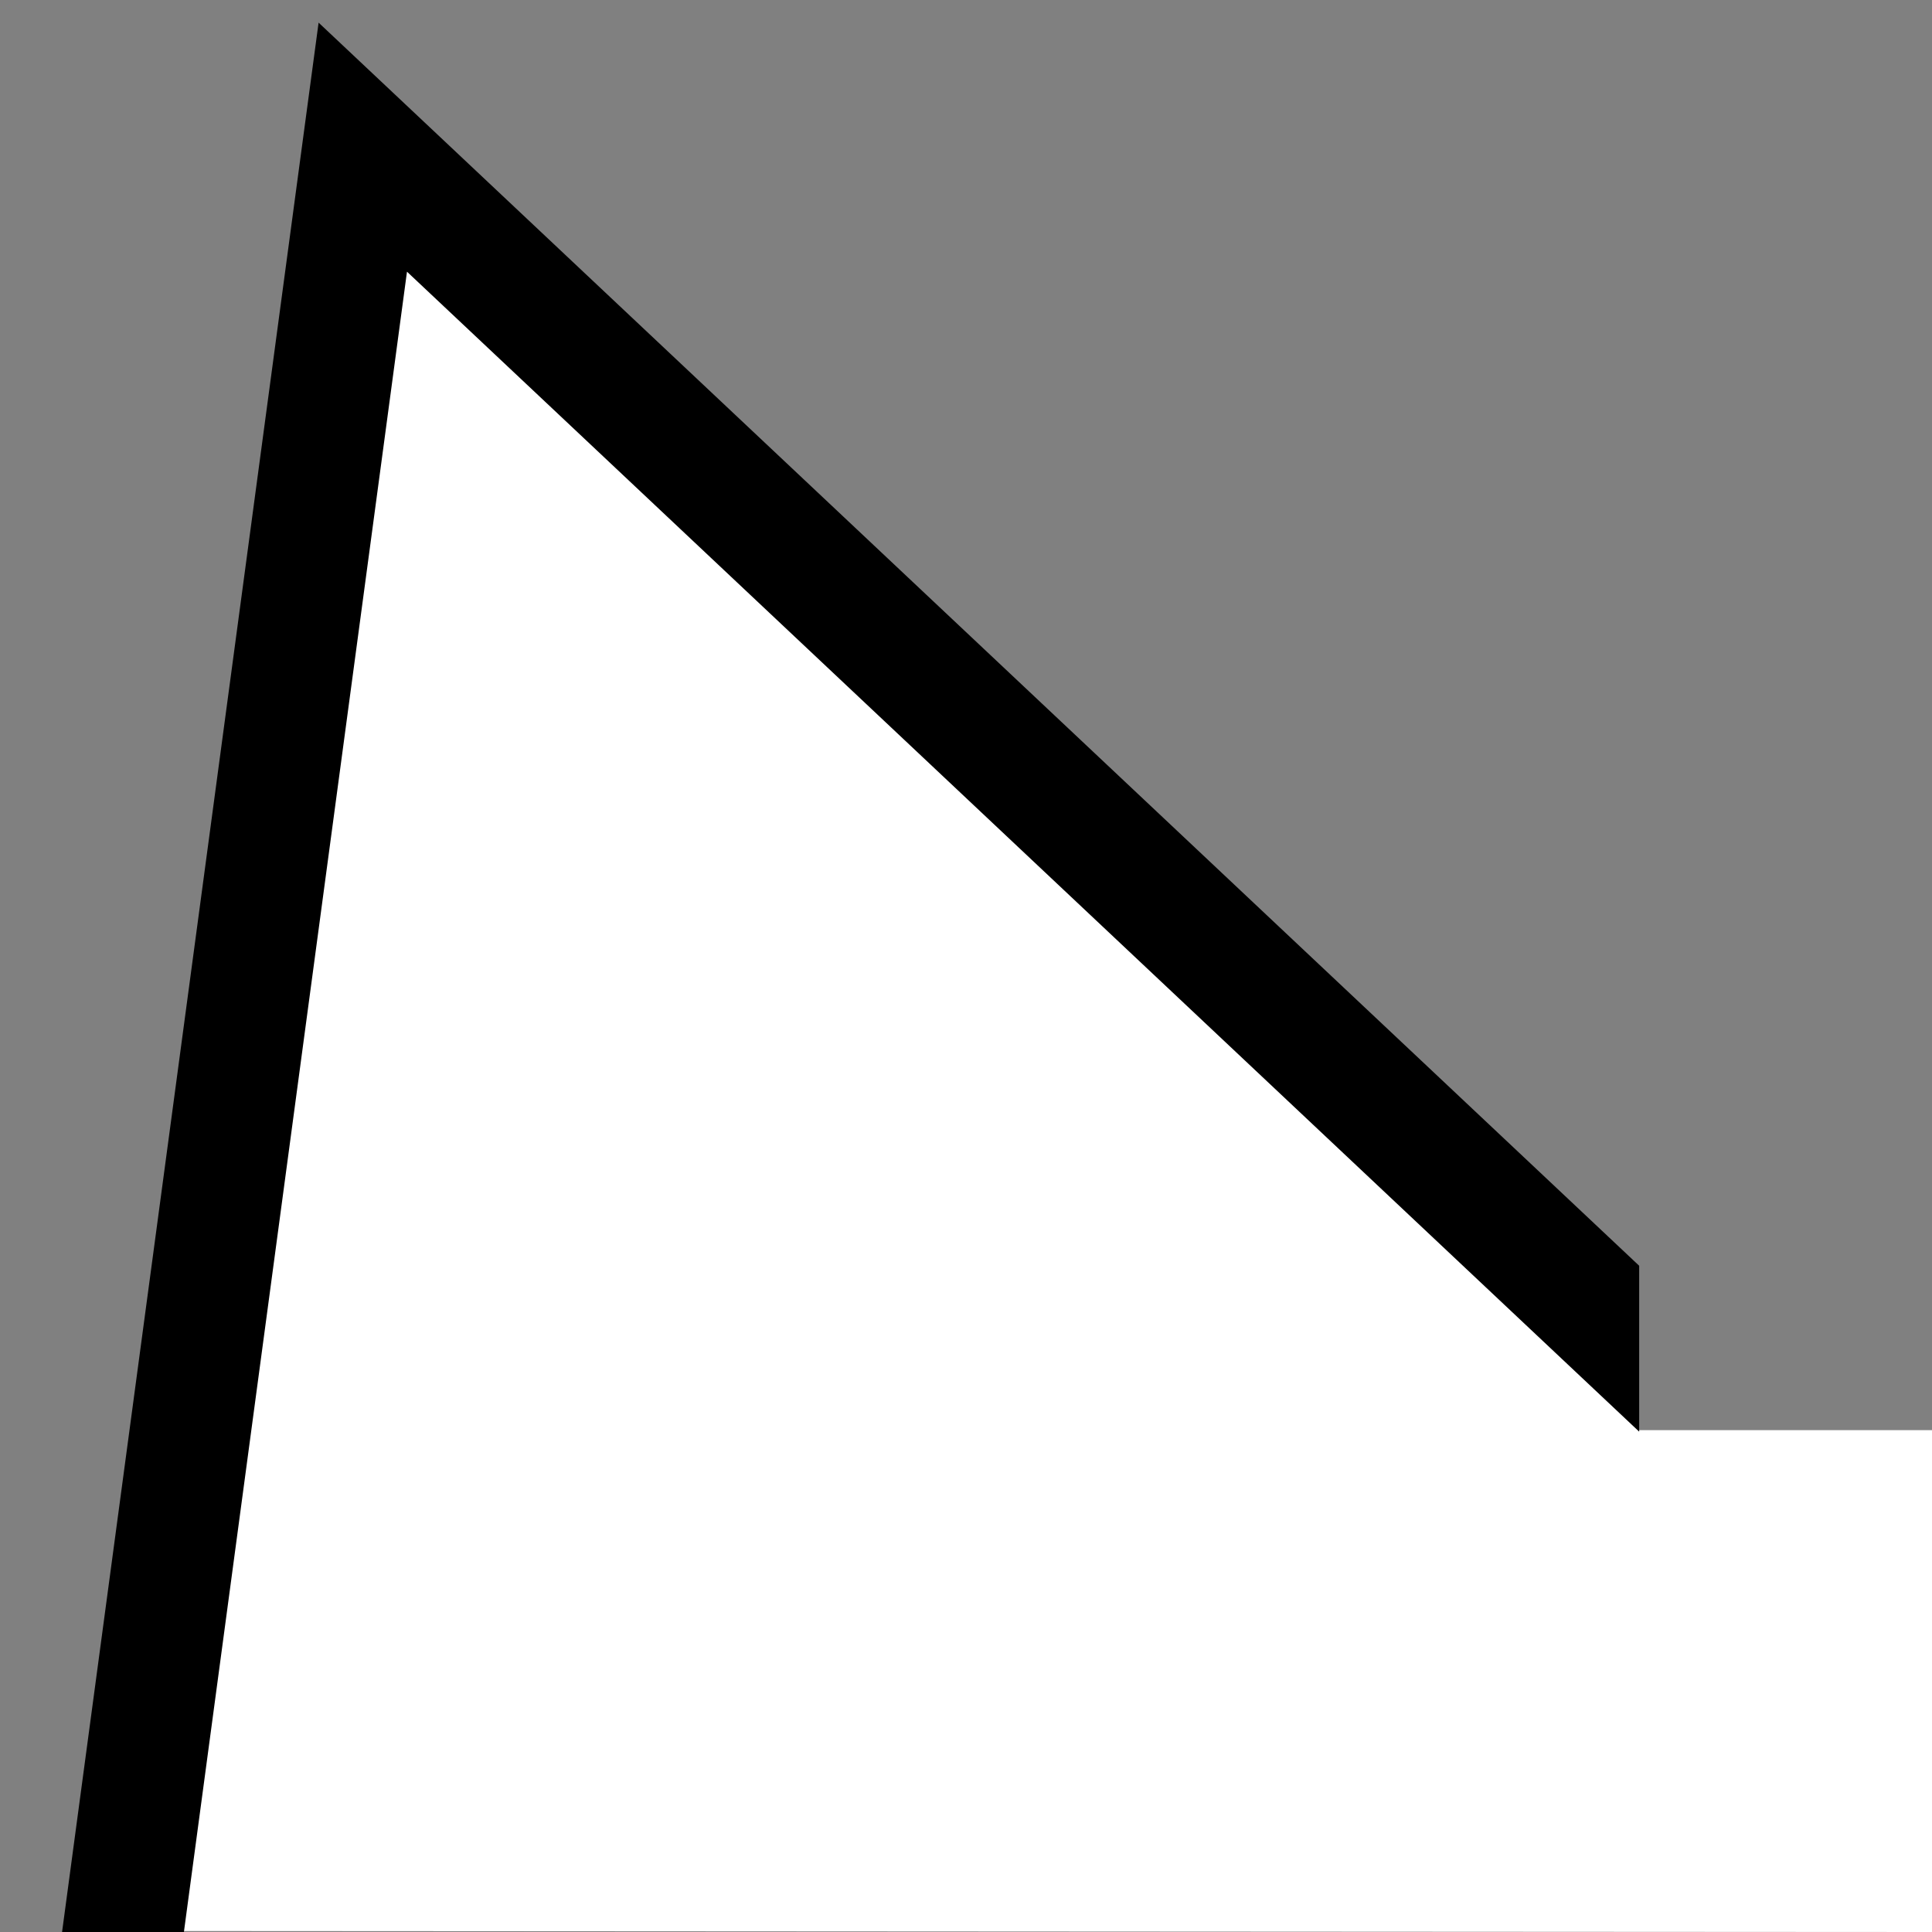 <?xml version="1.0" encoding="utf-8"?>
<!-- Generator: Adobe Illustrator 15.0.0, SVG Export Plug-In . SVG Version: 6.00 Build 0)  -->
<!DOCTYPE svg PUBLIC "-//W3C//DTD SVG 1.1//EN" "http://www.w3.org/Graphics/SVG/1.1/DTD/svg11.dtd">
<svg version="1.1" id="Layer_1" xmlns="http://www.w3.org/2000/svg" xmlns:xlink="http://www.w3.org/1999/xlink" x="0px" y="0px"
	 width="32px" height="32px" viewBox="0 0 32 32" enable-background="new 0 0 32 32" xml:space="preserve">
<rect x="0" y="0" width="32" height="32" fill="#808080" stroke="none"/>
<polygon fill="#FFFFFF" points="27.141,22.058 6.03,2.185 2.027,31.983 32,32 32,23.688 27.141,23.688 "/>
<polygon points="27.15,20.965 5.277,0.375 1.028,32 3.046,32 6.741,4.5 27.148,23.711 27.15,23.709 "/>
</svg>
